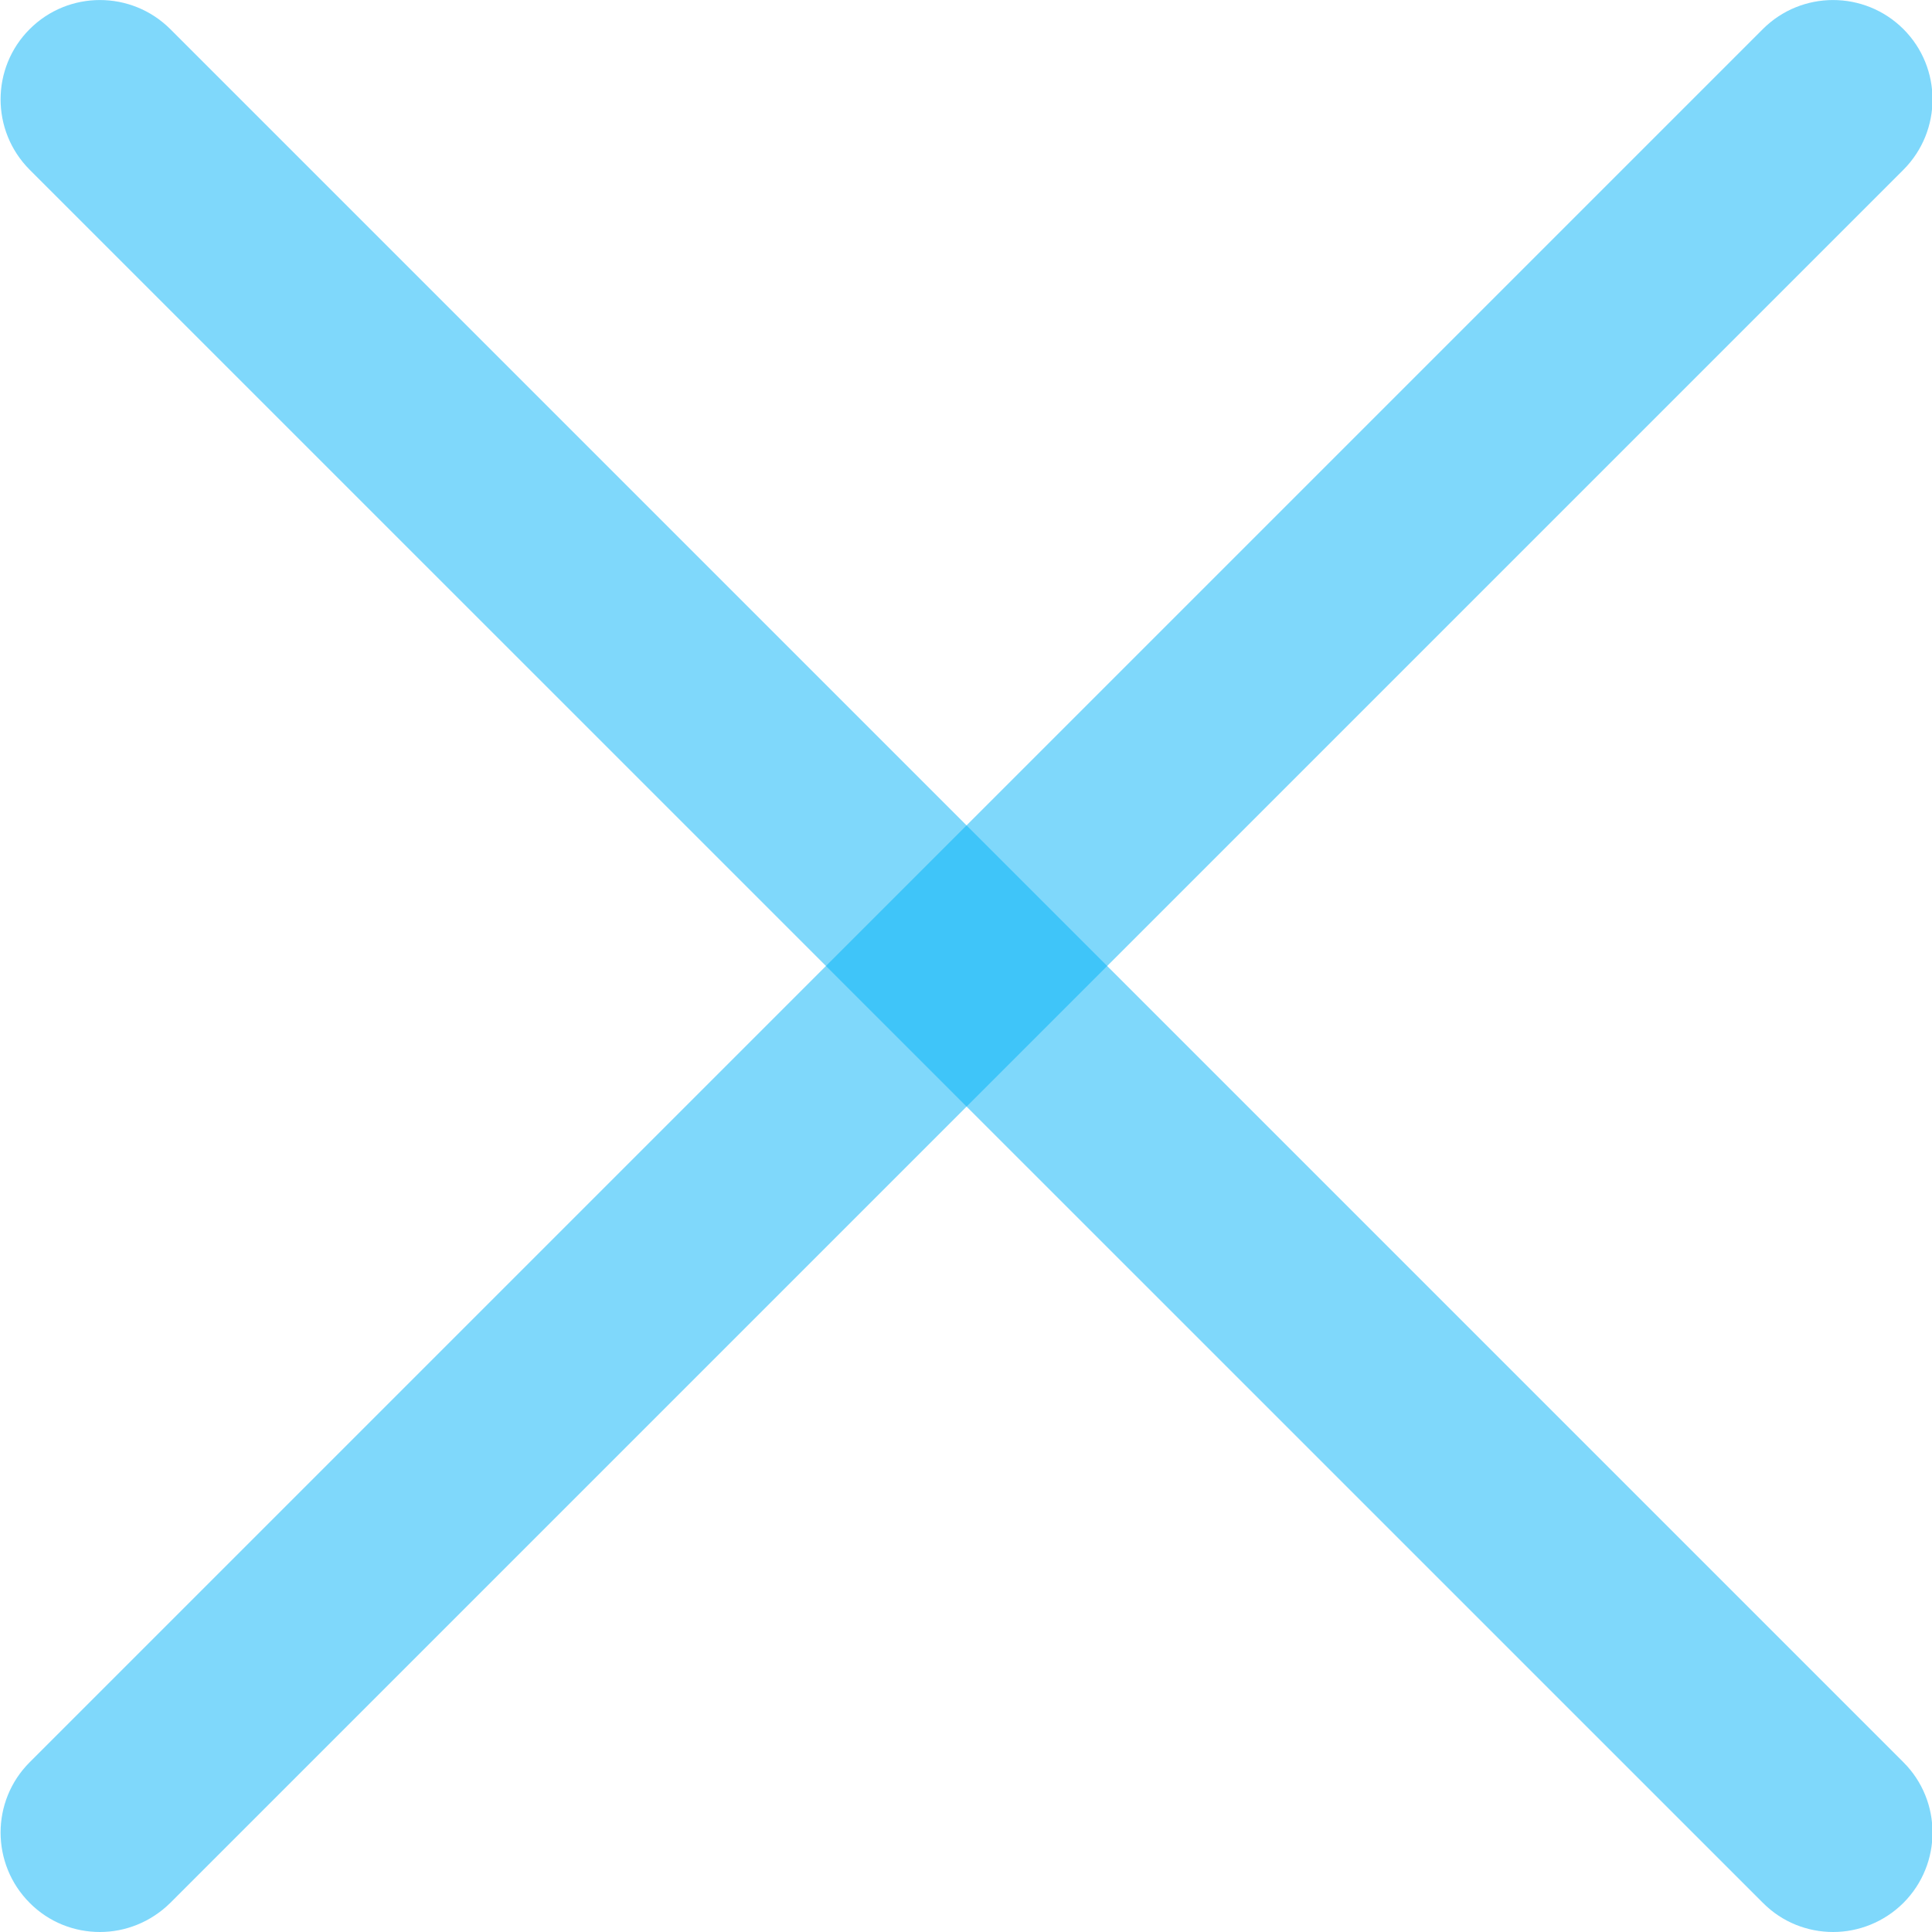 <svg width="14" height="14" viewBox="0 0 14 14" fill="none" xmlns="http://www.w3.org/2000/svg">
<g clip-path="url(#clip0_270_20522)">
<path d="M0.724 14C0.539 14 0.355 13.93 0.215 13.789C-0.066 13.507 -0.066 13.051 0.215 12.77L12.774 0.211C13.055 -0.07 13.511 -0.07 13.793 0.211C14.074 0.492 14.074 0.948 13.793 1.23L1.234 13.789C1.092 13.929 0.908 14 0.724 14Z" fill="#00B3F8" fill-opacity="0.5"/>
<path d="M13.284 14C13.099 14 12.915 13.93 12.775 13.789L0.215 1.23C-0.066 0.948 -0.066 0.492 0.215 0.211C0.496 -0.07 0.952 -0.07 1.234 0.211L13.793 12.77C14.074 13.051 14.074 13.507 13.793 13.789C13.652 13.929 13.467 14 13.284 14Z" fill="#00B3F8" fill-opacity="0.5"/>
</g>
<defs>
<clipPath id="clip0_270_20522">
<rect width="14" height="14" fill="white"/>
</clipPath>
</defs>
</svg>
